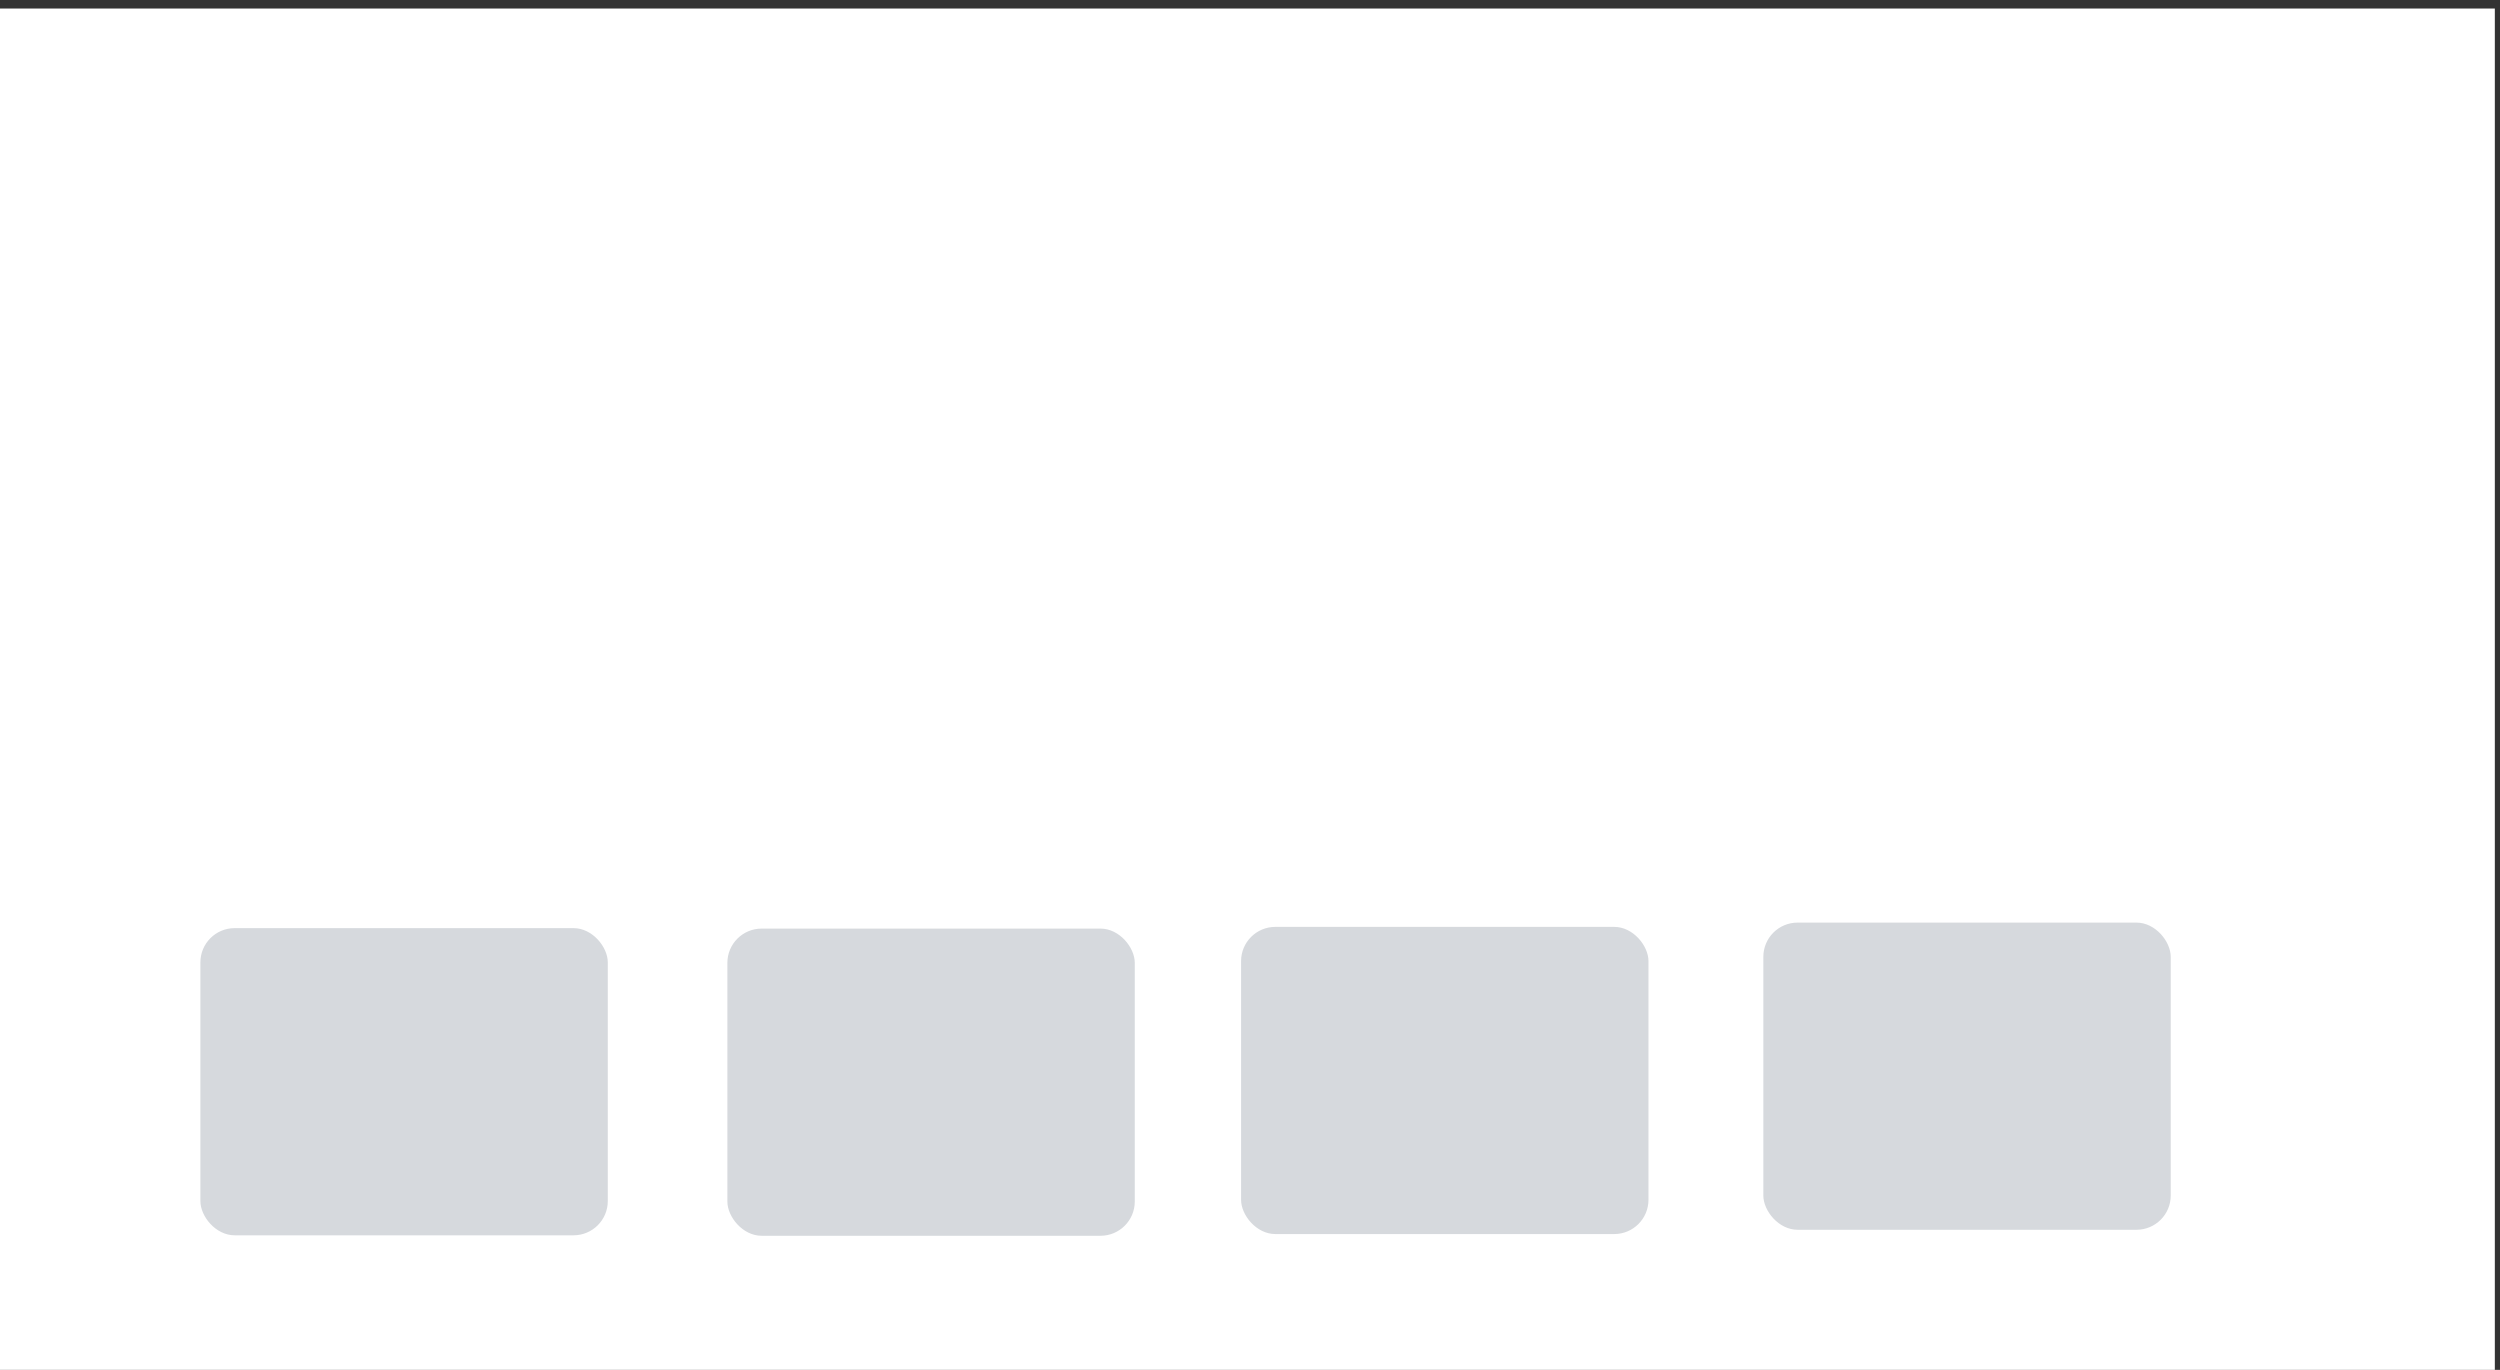 <?xml version="1.0"?>
<svg width="146" height="80" xmlns="http://www.w3.org/2000/svg" xmlns:svg="http://www.w3.org/2000/svg">
 <rect width="100%" height="100%" fill="#333333" stroke="none"/>
 <g class="layer">
  <title>Layer 1</title>
  <g fill="none" id="svg_1">
   <path d="m0,0.5l145.698,0l0,132l-145.698,0l0,-132z" fill="#fff" id="Rectangle-Copy-58"/>
   <g id="svg_24">
    <rect fill="#d6d9dd" height="17.939" id="svg_2" rx="2" width="23.792" x="11.703" y="54.203"/>
    <rect fill="#d6d9dd" height="17.939" id="svg_21" rx="2" width="23.792" x="102.979" y="53.88"/>
    <rect fill="#d6d9dd" height="17.939" id="svg_22" rx="2" width="23.792" x="72.479" y="54.13"/>
    <rect fill="#d6d9dd" height="17.939" id="svg_23" rx="2" width="23.792" x="42.479" y="54.23"/>
   </g>
  </g>
 </g>
</svg>
